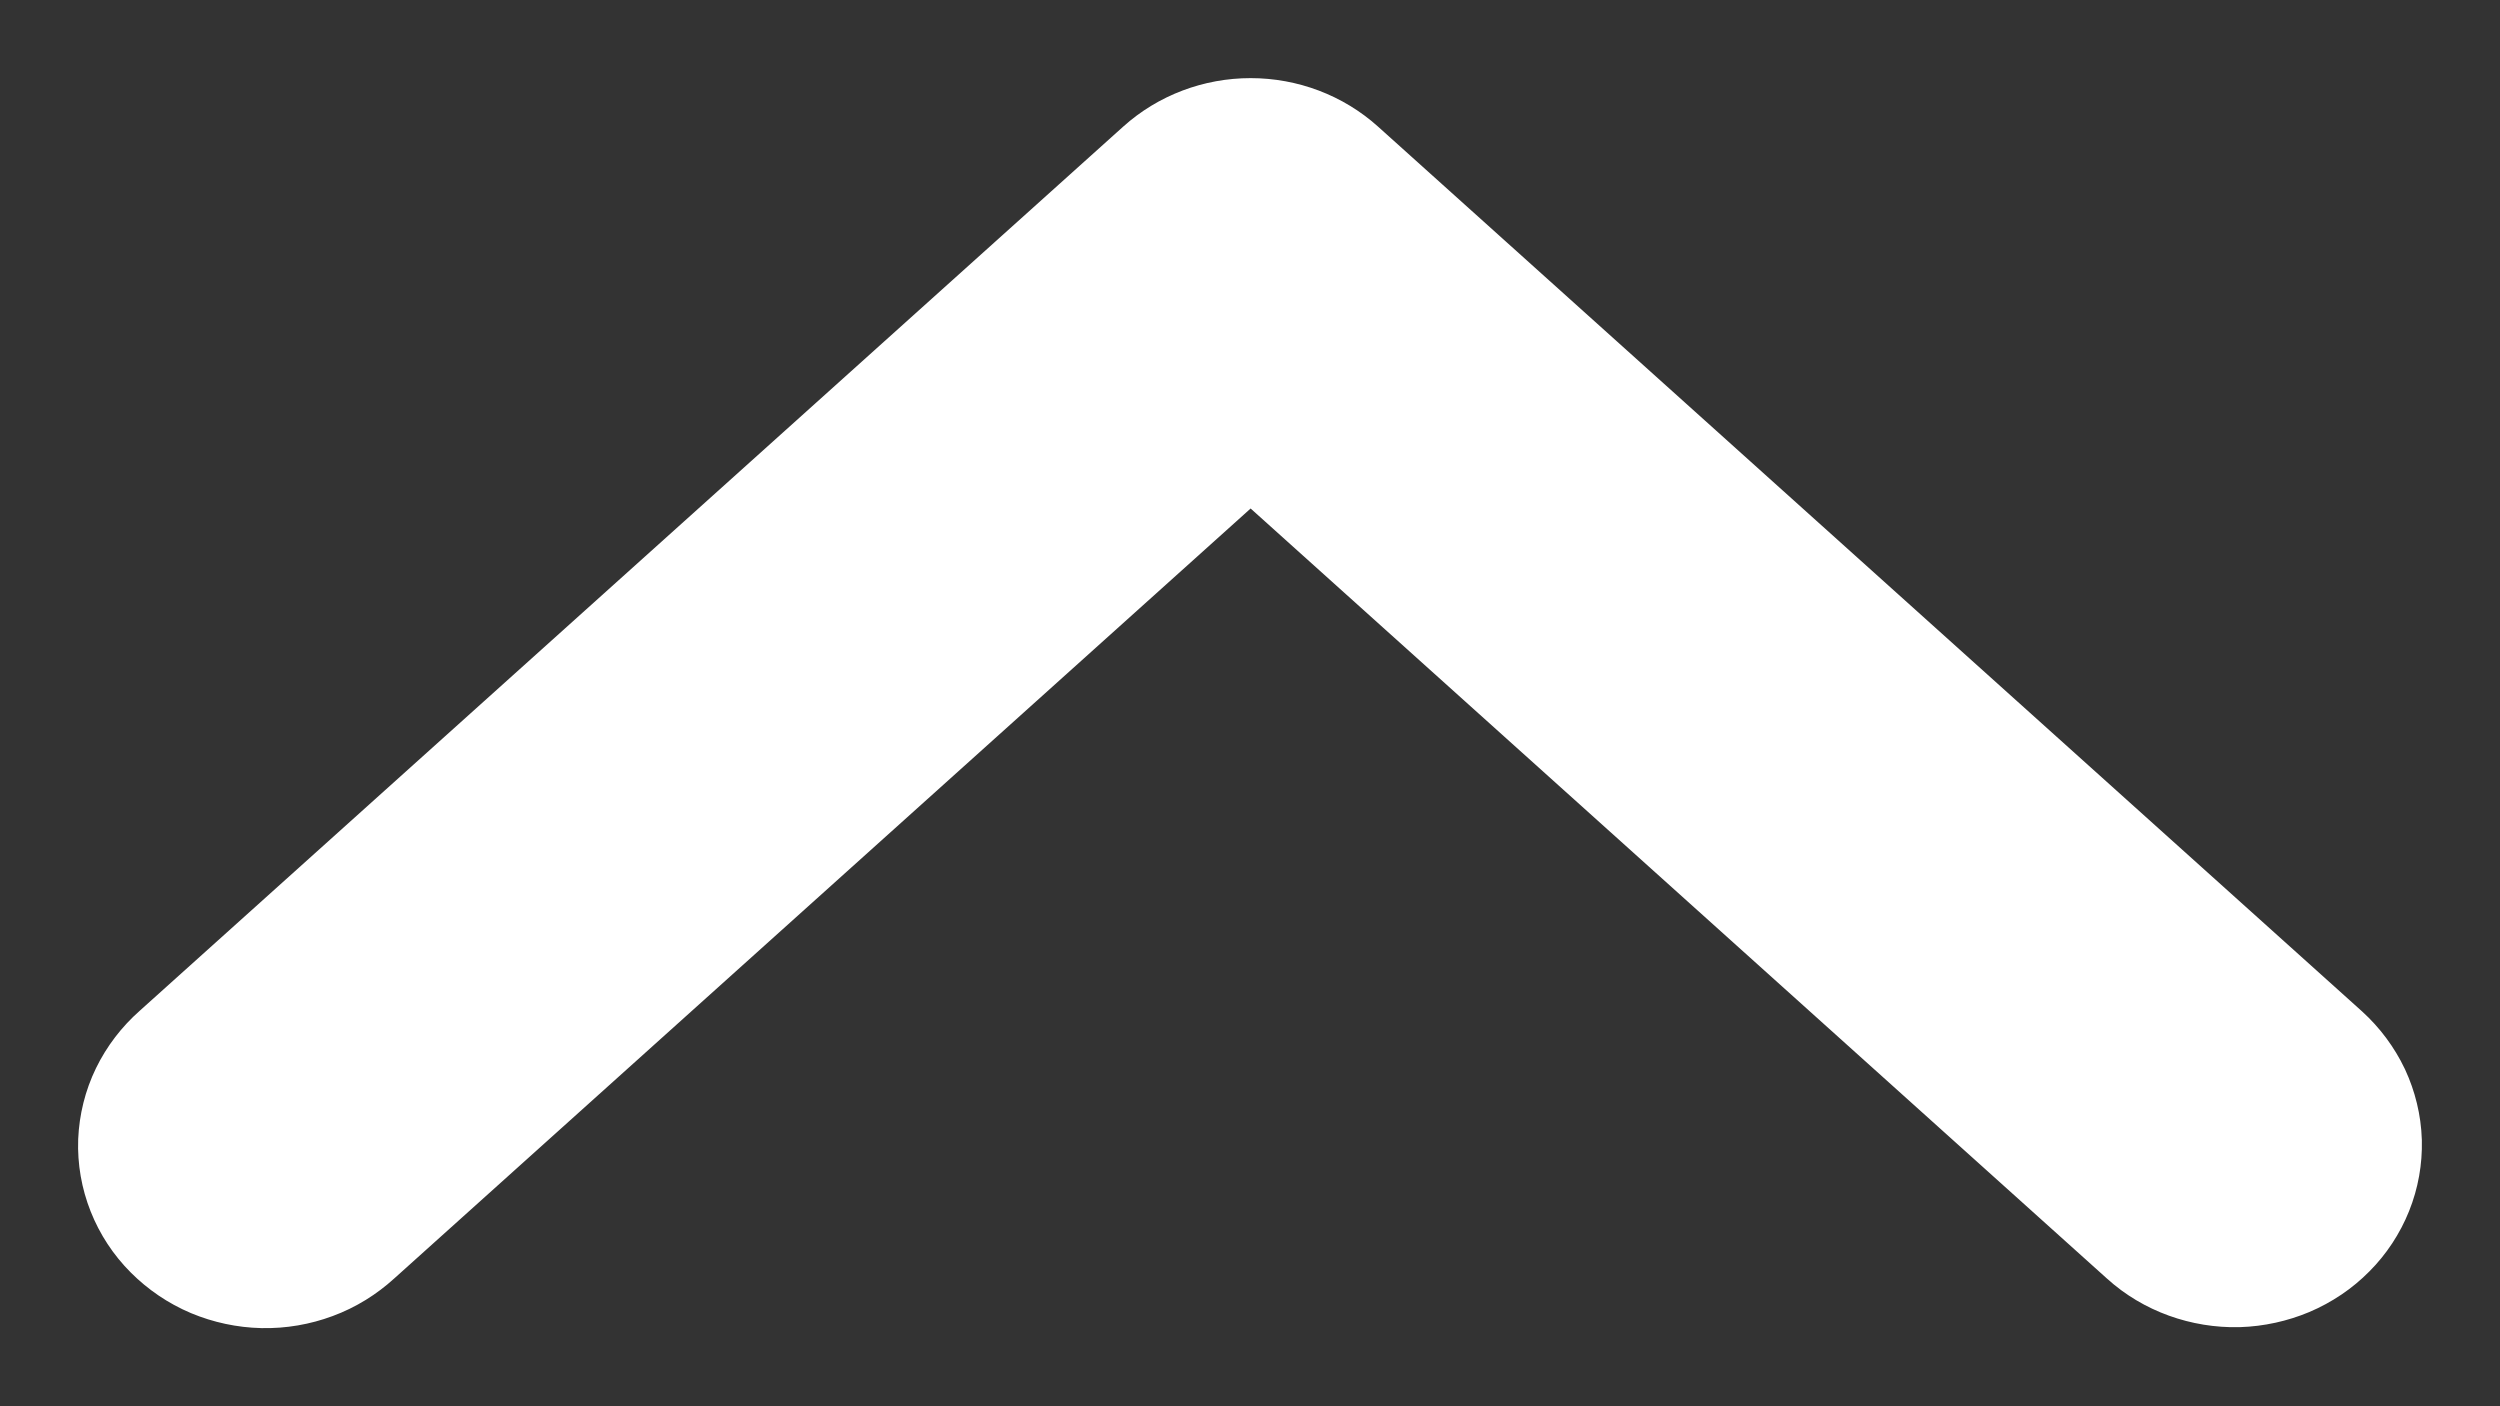 <svg width="16" height="9" viewBox="0 0 16 9" fill="none" xmlns="http://www.w3.org/2000/svg">
<rect x="0" y="0" width="16" height="9" fill="#333333" stroke="none"/>
<path d="M13.82 7.812C13.886 7.872 13.965 7.919 14.051 7.95C14.137 7.981 14.228 7.996 14.32 7.994C14.412 7.991 14.502 7.971 14.586 7.936C14.67 7.9 14.746 7.849 14.809 7.785C14.872 7.722 14.921 7.647 14.954 7.565C14.987 7.483 15.002 7.396 15 7.309C14.997 7.221 14.976 7.135 14.939 7.055C14.901 6.976 14.848 6.904 14.781 6.843L8.485 1.182C8.355 1.065 8.183 1 8.004 1C7.825 1 7.653 1.065 7.523 1.182L1.226 6.843C1.158 6.903 1.103 6.975 1.064 7.055C1.025 7.135 1.004 7.222 1 7.31C0.997 7.398 1.012 7.486 1.045 7.569C1.078 7.652 1.127 7.727 1.191 7.791C1.255 7.855 1.331 7.907 1.416 7.943C1.5 7.978 1.592 7.998 1.684 8C1.777 8.002 1.869 7.986 1.955 7.954C2.042 7.922 2.12 7.873 2.187 7.812L8.004 2.582L13.82 7.812Z" fill="white" stroke="white"/>
</svg>
